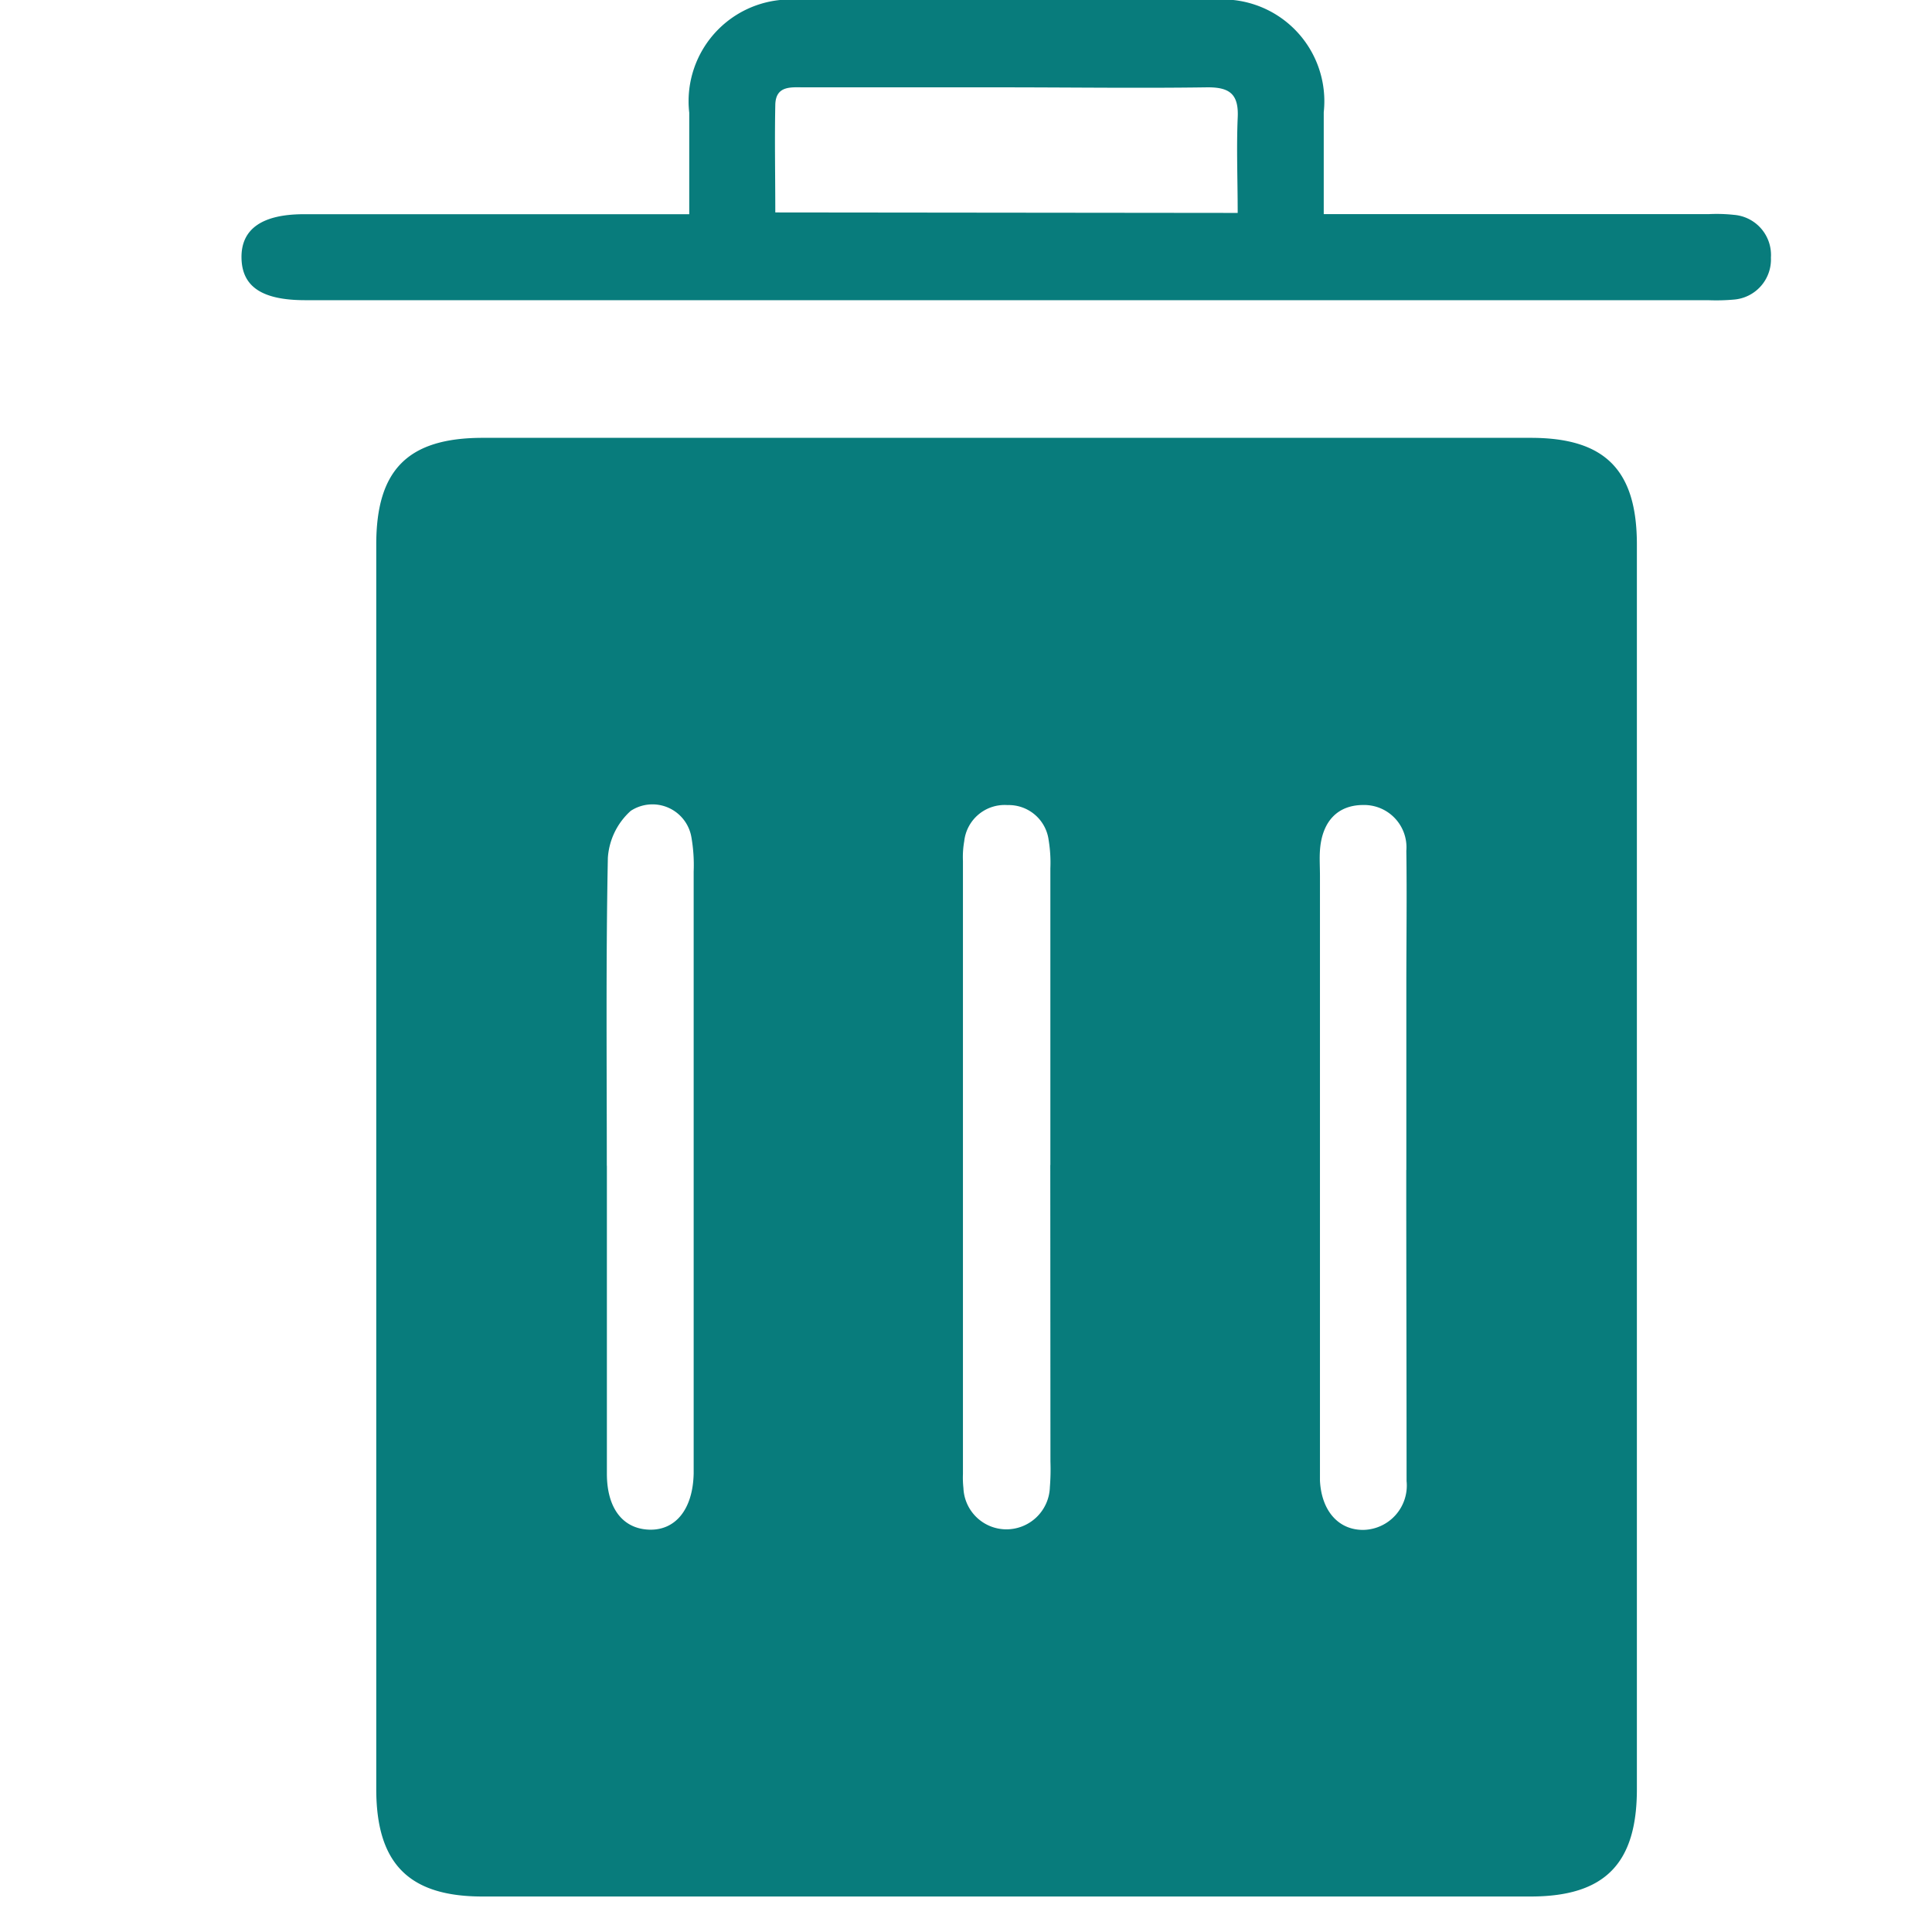 <svg data-name="delete account" xmlns="http://www.w3.org/2000/svg" width="24" height="24"
    viewBox="0 0 24 24">
    <path data-name="Rectangle 92" style="fill:none" d="M0 0h24v24H0z" />
    <path data-name="Path 234"
        d="M864.918 1775.779v7.73c0 .926-.4 1.333-1.32 1.333h-13.022c-.914 0-1.318-.41-1.318-1.335v-15.461c0-.929.395-1.323 1.32-1.324H863.6c.923 0 1.318.4 1.318 1.326v7.731zm-7.286-.024v-3.685a1.712 1.712 0 0 0-.021-.349.5.5 0 0 0-.511-.437.505.505 0 0 0-.538.449 1.138 1.138 0 0 0-.016.244v7.616a1.2 1.2 0 0 0 .006.175.535.535 0 0 0 .526.513.541.541 0 0 0 .548-.526 2.772 2.772 0 0 0 .007-.315l-.002-3.685zm4.422.062v-2.281c0-.561.008-1.123 0-1.684a.526.526 0 0 0-.535-.569c-.315 0-.513.2-.538.564-.007.1 0 .21 0 .316V1779.676c.019.374.228.612.535.612a.551.551 0 0 0 .541-.607c0-1.291-.004-2.581-.004-3.865zm-9.931-.052v3.825c0 .432.2.684.525.695s.544-.25.553-.7v-7.476a2 2 0 0 0-.027-.419.491.491 0 0 0-.755-.334.861.861 0 0 0-.284.584c-.025 1.274-.013 2.549-.013 3.824z"
        transform="translate(-844.584 -1761.283)" style="fill:#087c7c" />
    <path data-name="Path 235"
        d="M836.962 1710.955v-1.261a1.264 1.264 0 0 1 1.384-1.4h5.109a1.264 1.264 0 0 1 1.389 1.394v1.266h4.782a1.98 1.98 0 0 1 .314.009.5.5 0 0 1 .459.531.5.5 0 0 1-.466.522 2.433 2.433 0 0 1-.315.007h-17.427c-.535 0-.785-.167-.791-.525s.254-.543.776-.543h4.786zm6.813-.016c0-.411-.016-.8 0-1.178.016-.3-.1-.386-.387-.382-.85.012-1.7 0-2.551 0h-2.446c-.161 0-.355-.026-.36.218-.009.44 0 .881 0 1.336z"
        transform="translate(-828.4 -1708.294)" style="fill:#087c7c" />
</svg>
